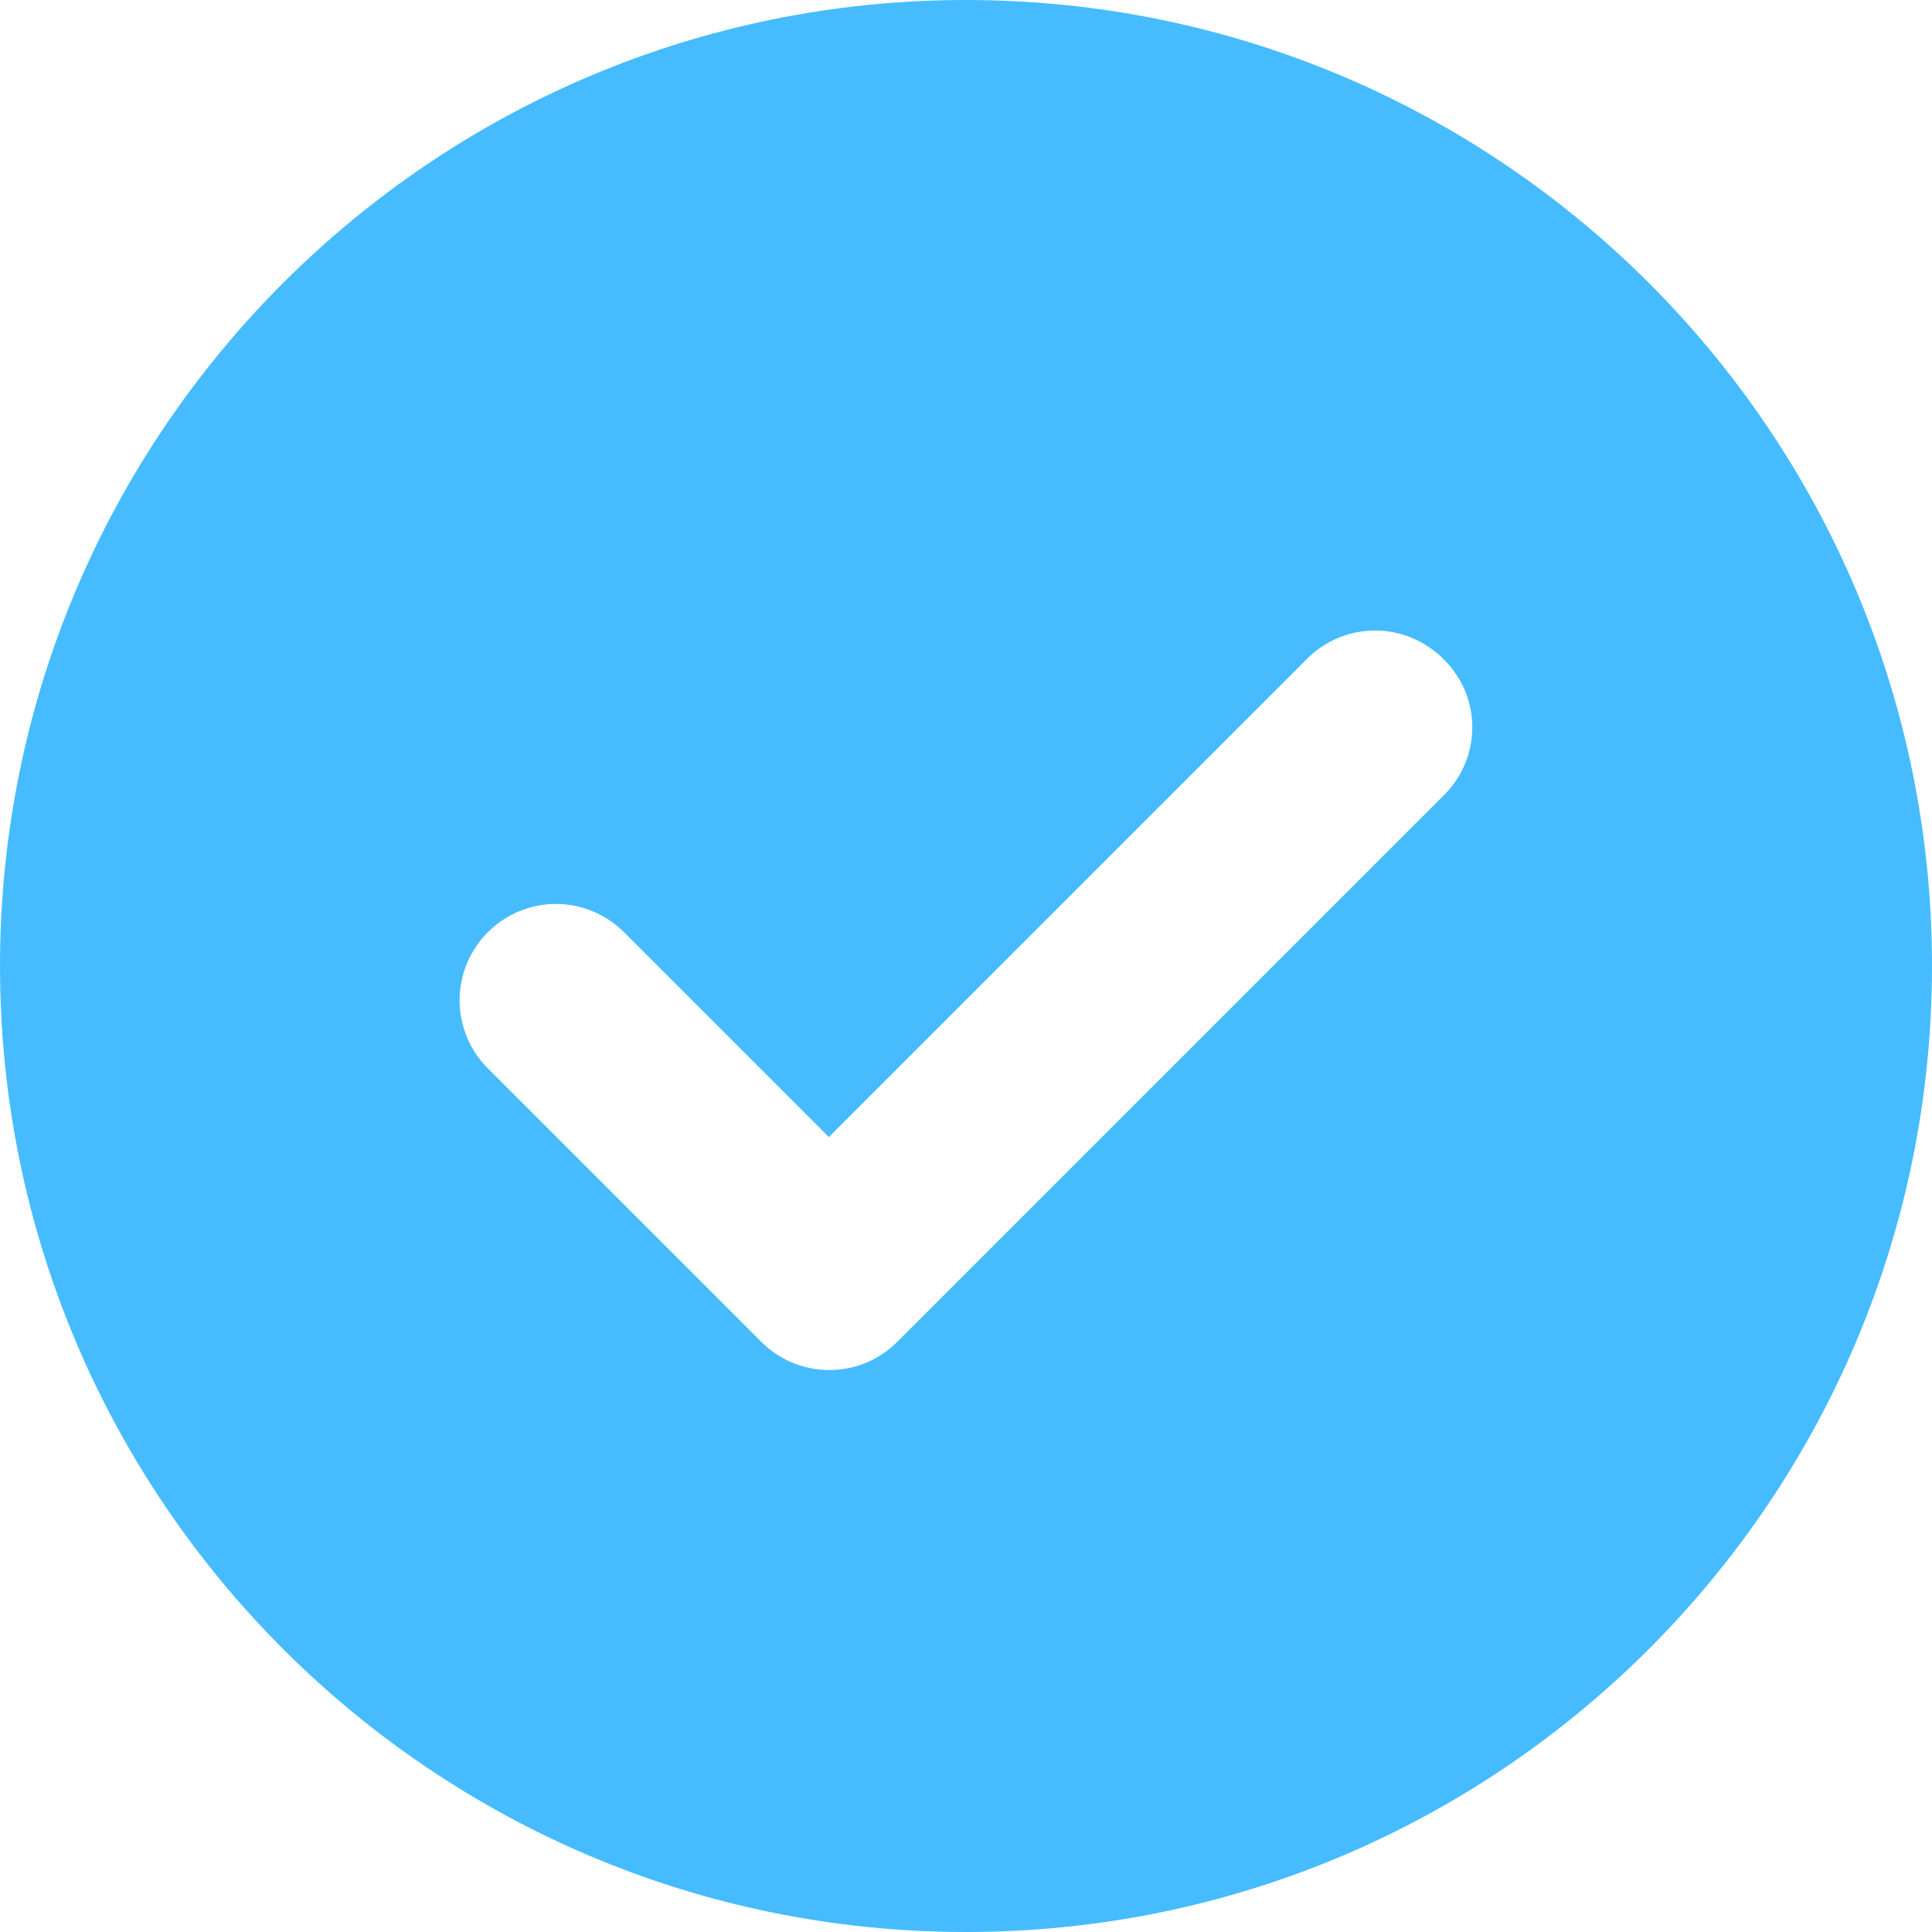 <svg width="17" height="17" viewBox="0 0 17 17" fill="none" xmlns="http://www.w3.org/2000/svg">
<path d="M8.5 0C3.808 0 0 3.808 0 8.5C0 13.192 3.808 17 8.5 17C13.192 17 17 13.192 17 8.5C17 3.808 13.192 0 8.5 0ZM12.707 6.995L7.896 11.806C7.818 11.885 7.724 11.948 7.622 11.991C7.519 12.033 7.409 12.055 7.297 12.055C7.186 12.055 7.076 12.033 6.973 11.991C6.87 11.948 6.777 11.885 6.698 11.806L4.293 9.401C4.214 9.322 4.151 9.229 4.109 9.126C4.066 9.023 4.044 8.913 4.044 8.802C4.044 8.69 4.066 8.58 4.109 8.477C4.151 8.375 4.214 8.281 4.293 8.203C4.371 8.124 4.465 8.061 4.567 8.019C4.67 7.976 4.78 7.954 4.892 7.954C5.003 7.954 5.113 7.976 5.216 8.019C5.319 8.061 5.412 8.124 5.491 8.203L7.293 10.005L11.501 5.797C11.579 5.718 11.672 5.656 11.775 5.613C11.878 5.57 11.988 5.548 12.1 5.548C12.211 5.548 12.321 5.57 12.424 5.613C12.527 5.656 12.62 5.718 12.699 5.797C13.039 6.128 13.039 6.664 12.707 6.995Z" fill="#46BCFF"/>
</svg>
